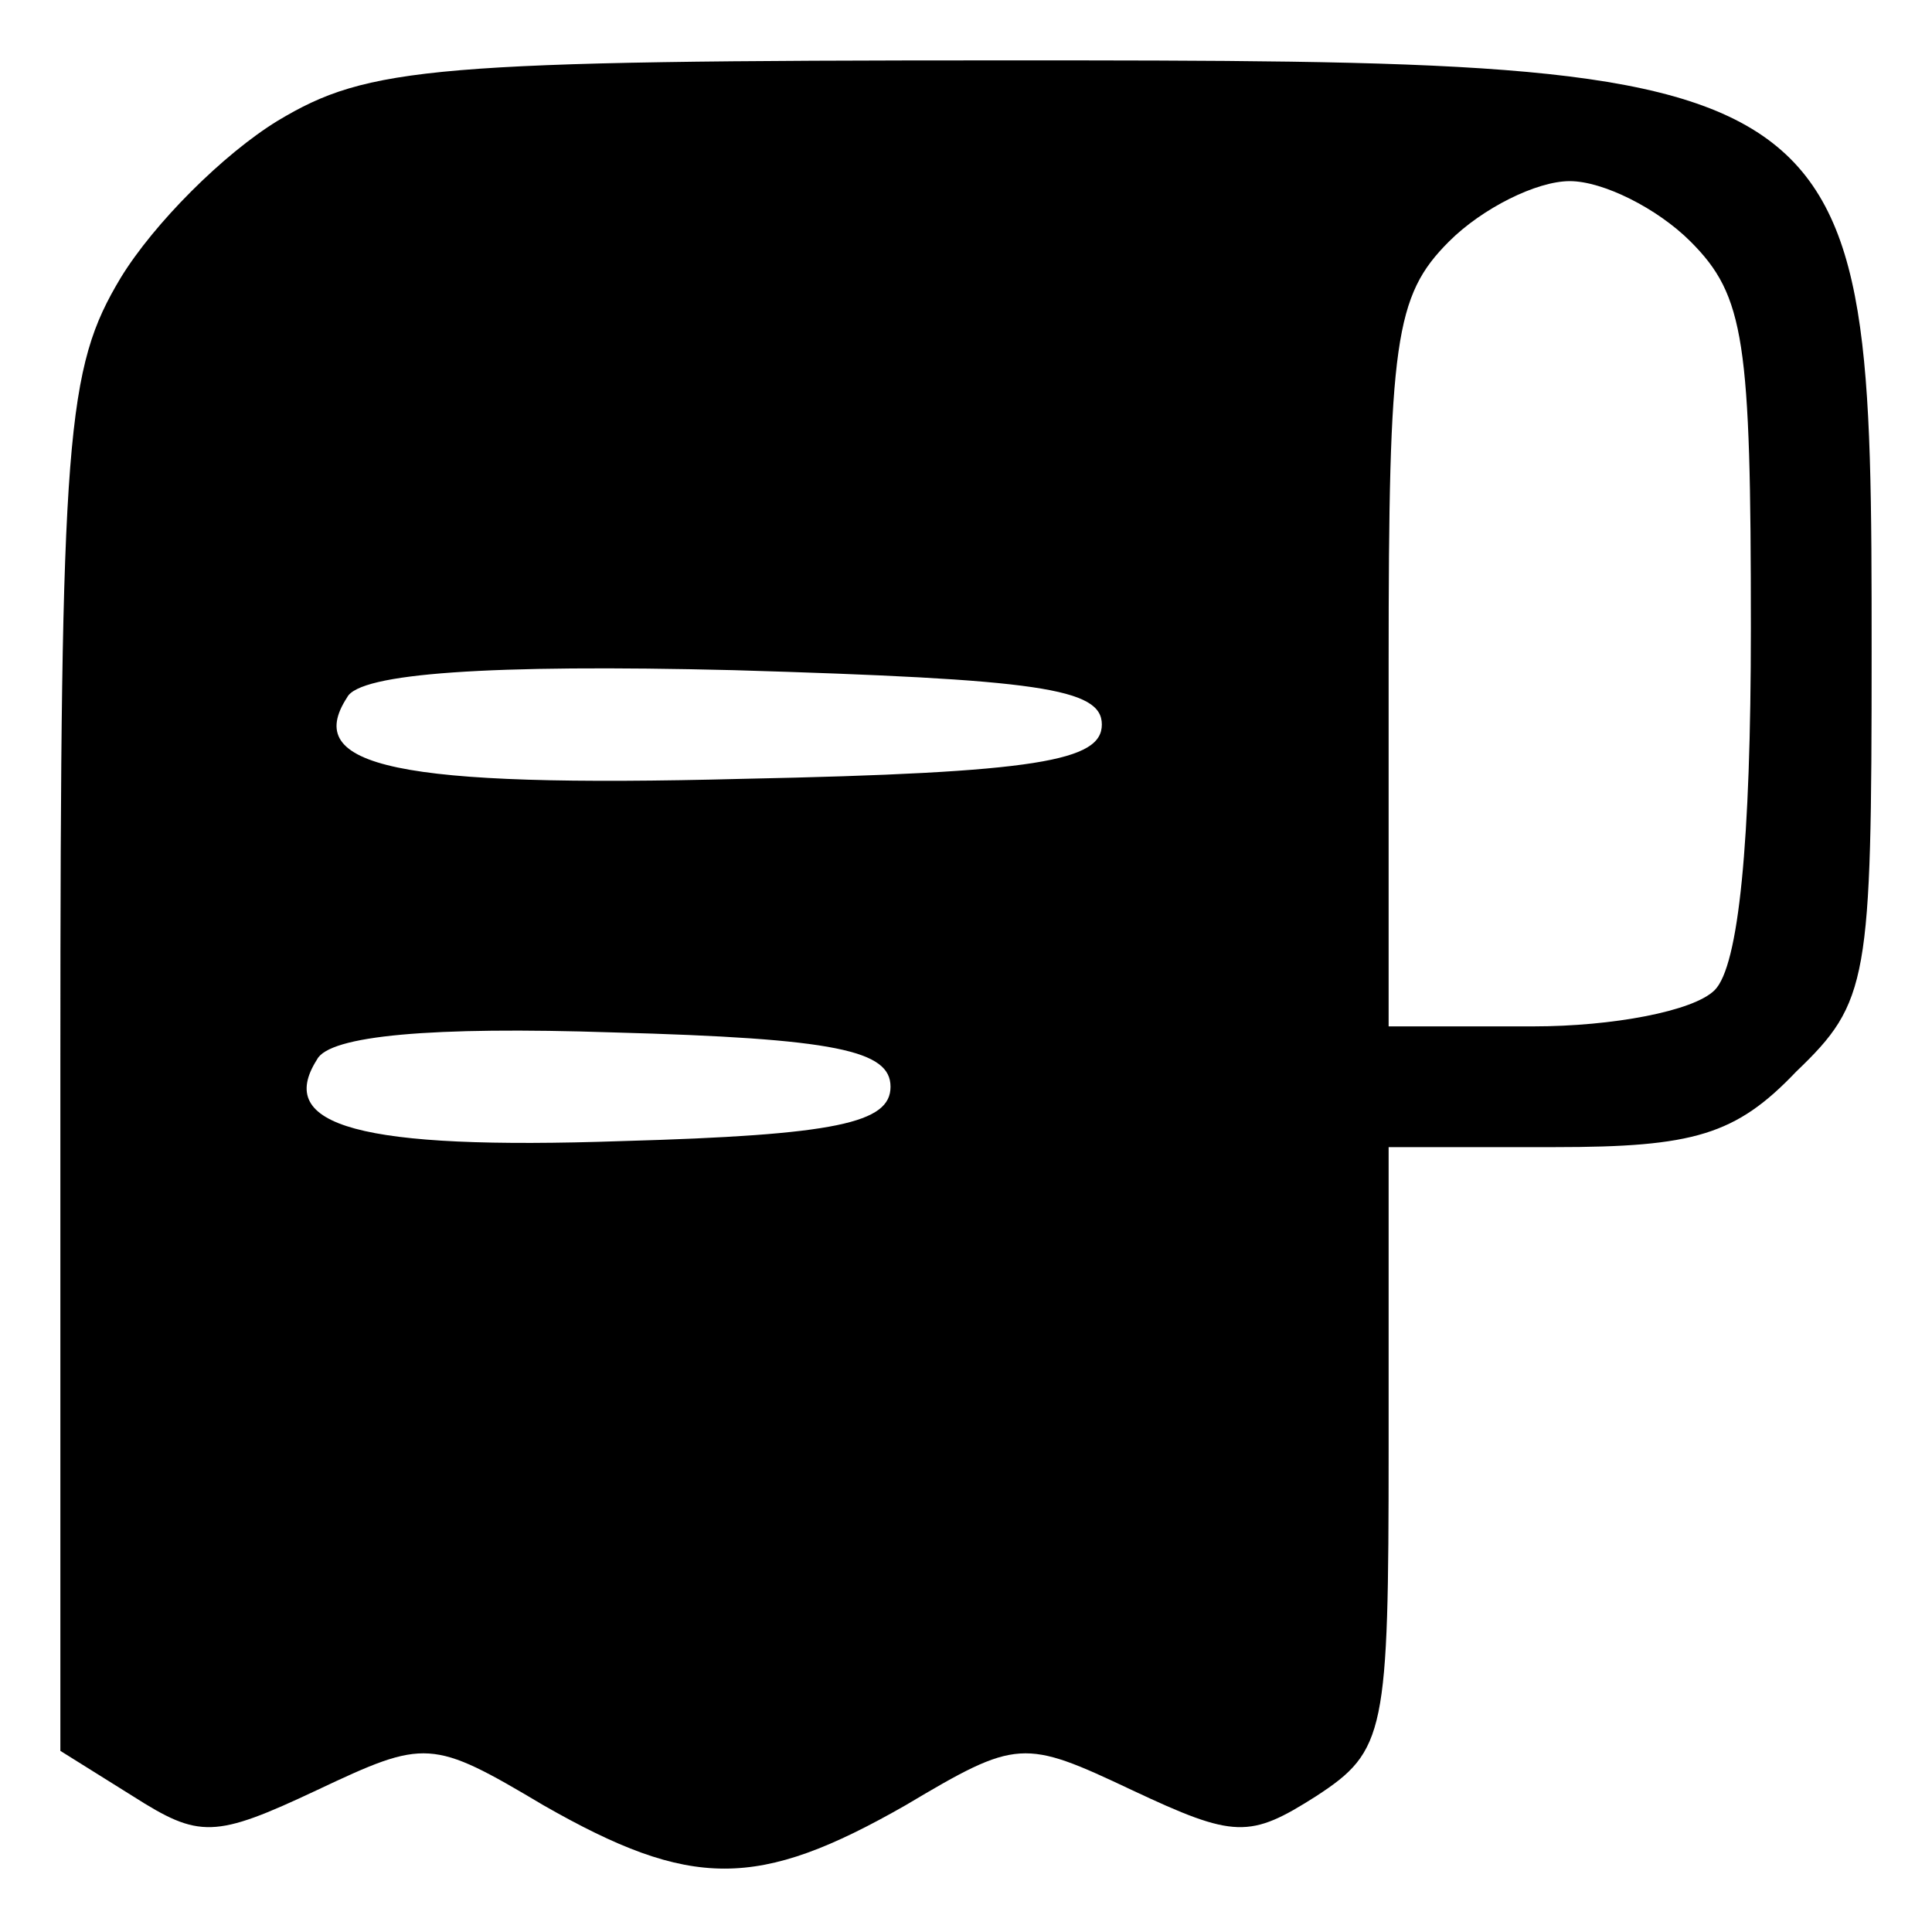 <?xml version="1.0" standalone="no"?>
<!DOCTYPE svg PUBLIC "-//W3C//DTD SVG 20010904//EN"
 "http://www.w3.org/TR/2001/REC-SVG-20010904/DTD/svg10.dtd">
<svg version="1.0" xmlns="http://www.w3.org/2000/svg"
 width="64pt" height="64pt" viewBox="0 0 64 64"
 preserveAspectRatio="xMidYMid meet">

<g transform="translate(0,64) scale(0.1,-0.1)"
fill="#000000" stroke="none">
<path d="M92 600 c-18 -11 -41 -34 -52 -52 -18 -30 -20 -51 -20 -260 l0 -228
24 -15 c22 -14 27 -14 61 2 36 17 38 17 75 -5 49 -28 71 -28 120 0 37 22 39
22 75 5 34 -16 39 -16 61 -2 23 15 24 21 24 115 l0 100 55 0 c46 0 60 4 80 25
24 23 25 30 25 139 0 195 -1 196 -287 196 -190 0 -211 -2 -241 -20z m468 -40
c18 -18 20 -33 20 -128 0 -71 -4 -112 -12 -120 -7 -7 -34 -12 -60 -12 l-48 0
0 120 c0 107 2 122 20 140 11 11 29 20 40 20 11 0 29 -9 40 -20z m-195 -160
c0 -12 -21 -16 -119 -18 -115 -3 -146 4 -131 27 4 8 47 11 128 9 101 -3 122
-6 122 -18z m-70 -120 c0 -12 -18 -16 -89 -18 -87 -3 -115 5 -101 27 4 8 38
11 98 9 74 -2 92 -6 92 -18z"/>
</g>
</svg>
